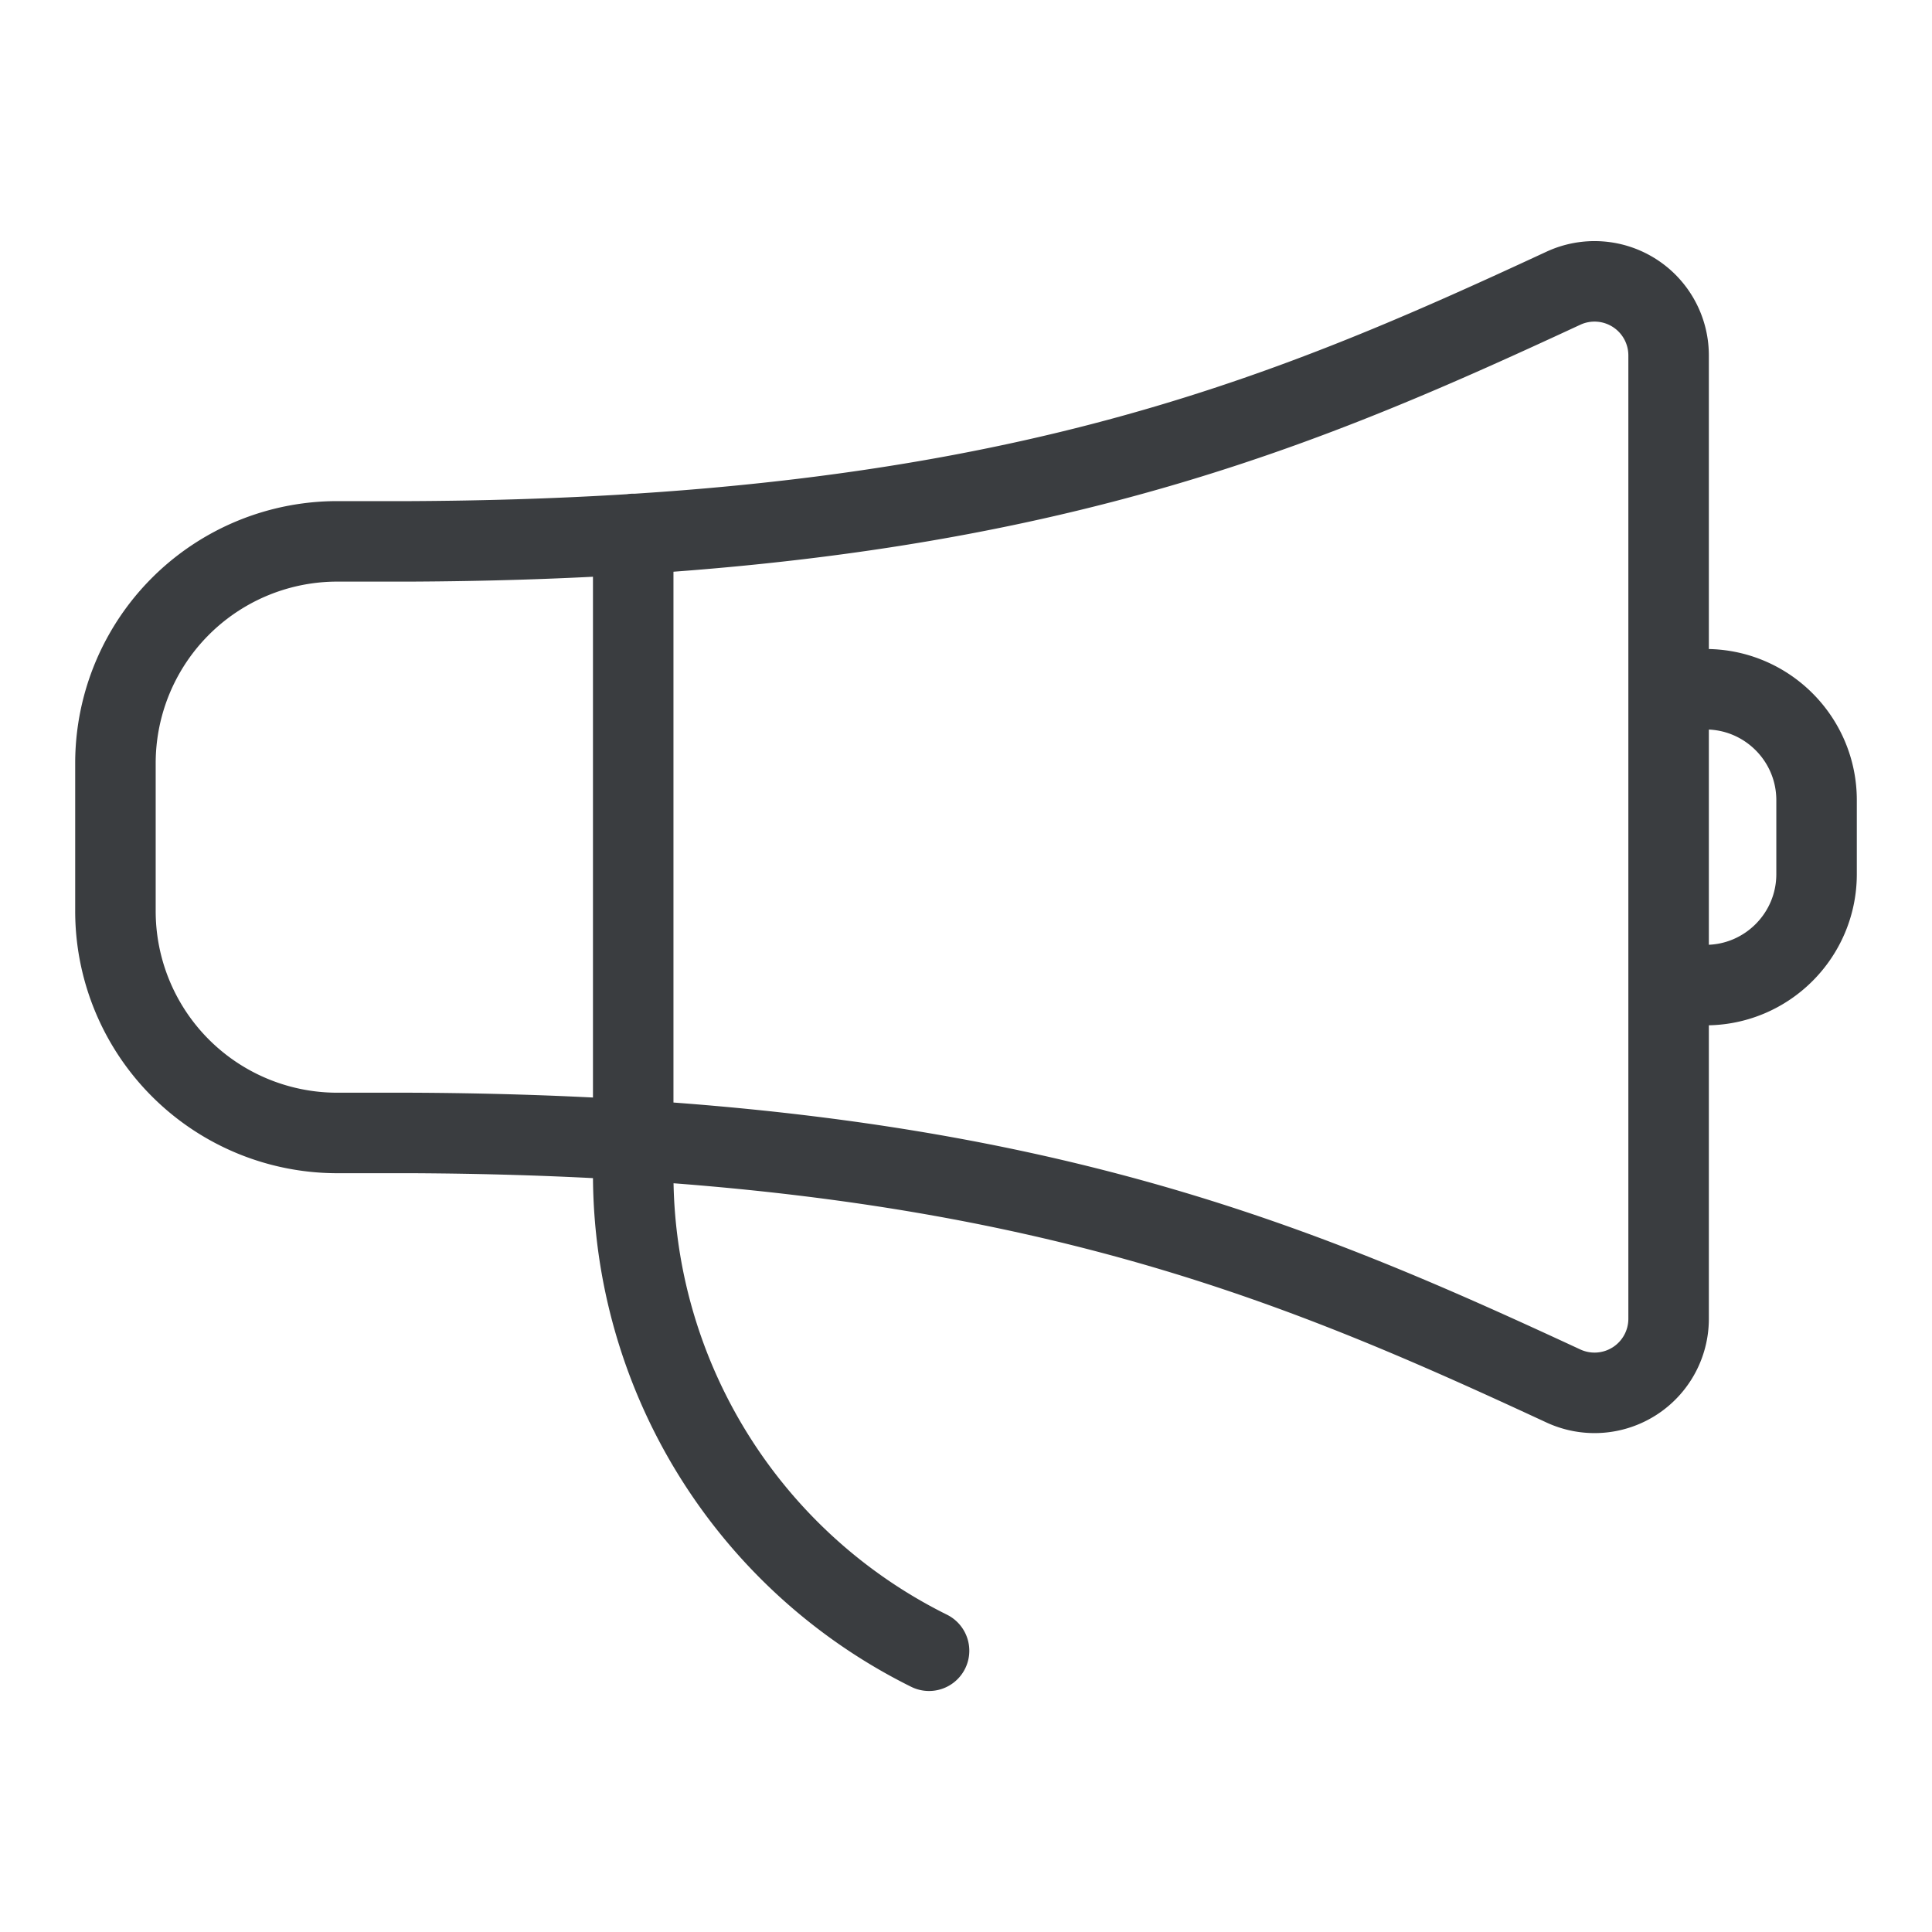 <svg viewBox="0 0 24 24" fill="none" xmlns="http://www.w3.org/2000/svg"><path d="M7.866 6.633v7.951a6.61 6.61 0 0 0 3.675 5.922m9.187-11.944h.46c.76 0 1.378.617 1.378 1.378v.919c0 .76-.617 1.378-1.378 1.378h-.46m0-7.824a.92.92 0 0 0-1.306-.833C15.9 5.214 12.42 6.69 5.11 6.725h-.918A2.756 2.756 0 0 0 1.434 9.48v1.837a2.756 2.756 0 0 0 2.757 2.757h.918c7.31.033 10.79 1.51 14.314 3.144a.92.92 0 0 0 1.305-.833z" stroke="#3A3D40" stroke-linecap="round" stroke-linejoin="round"/></svg>